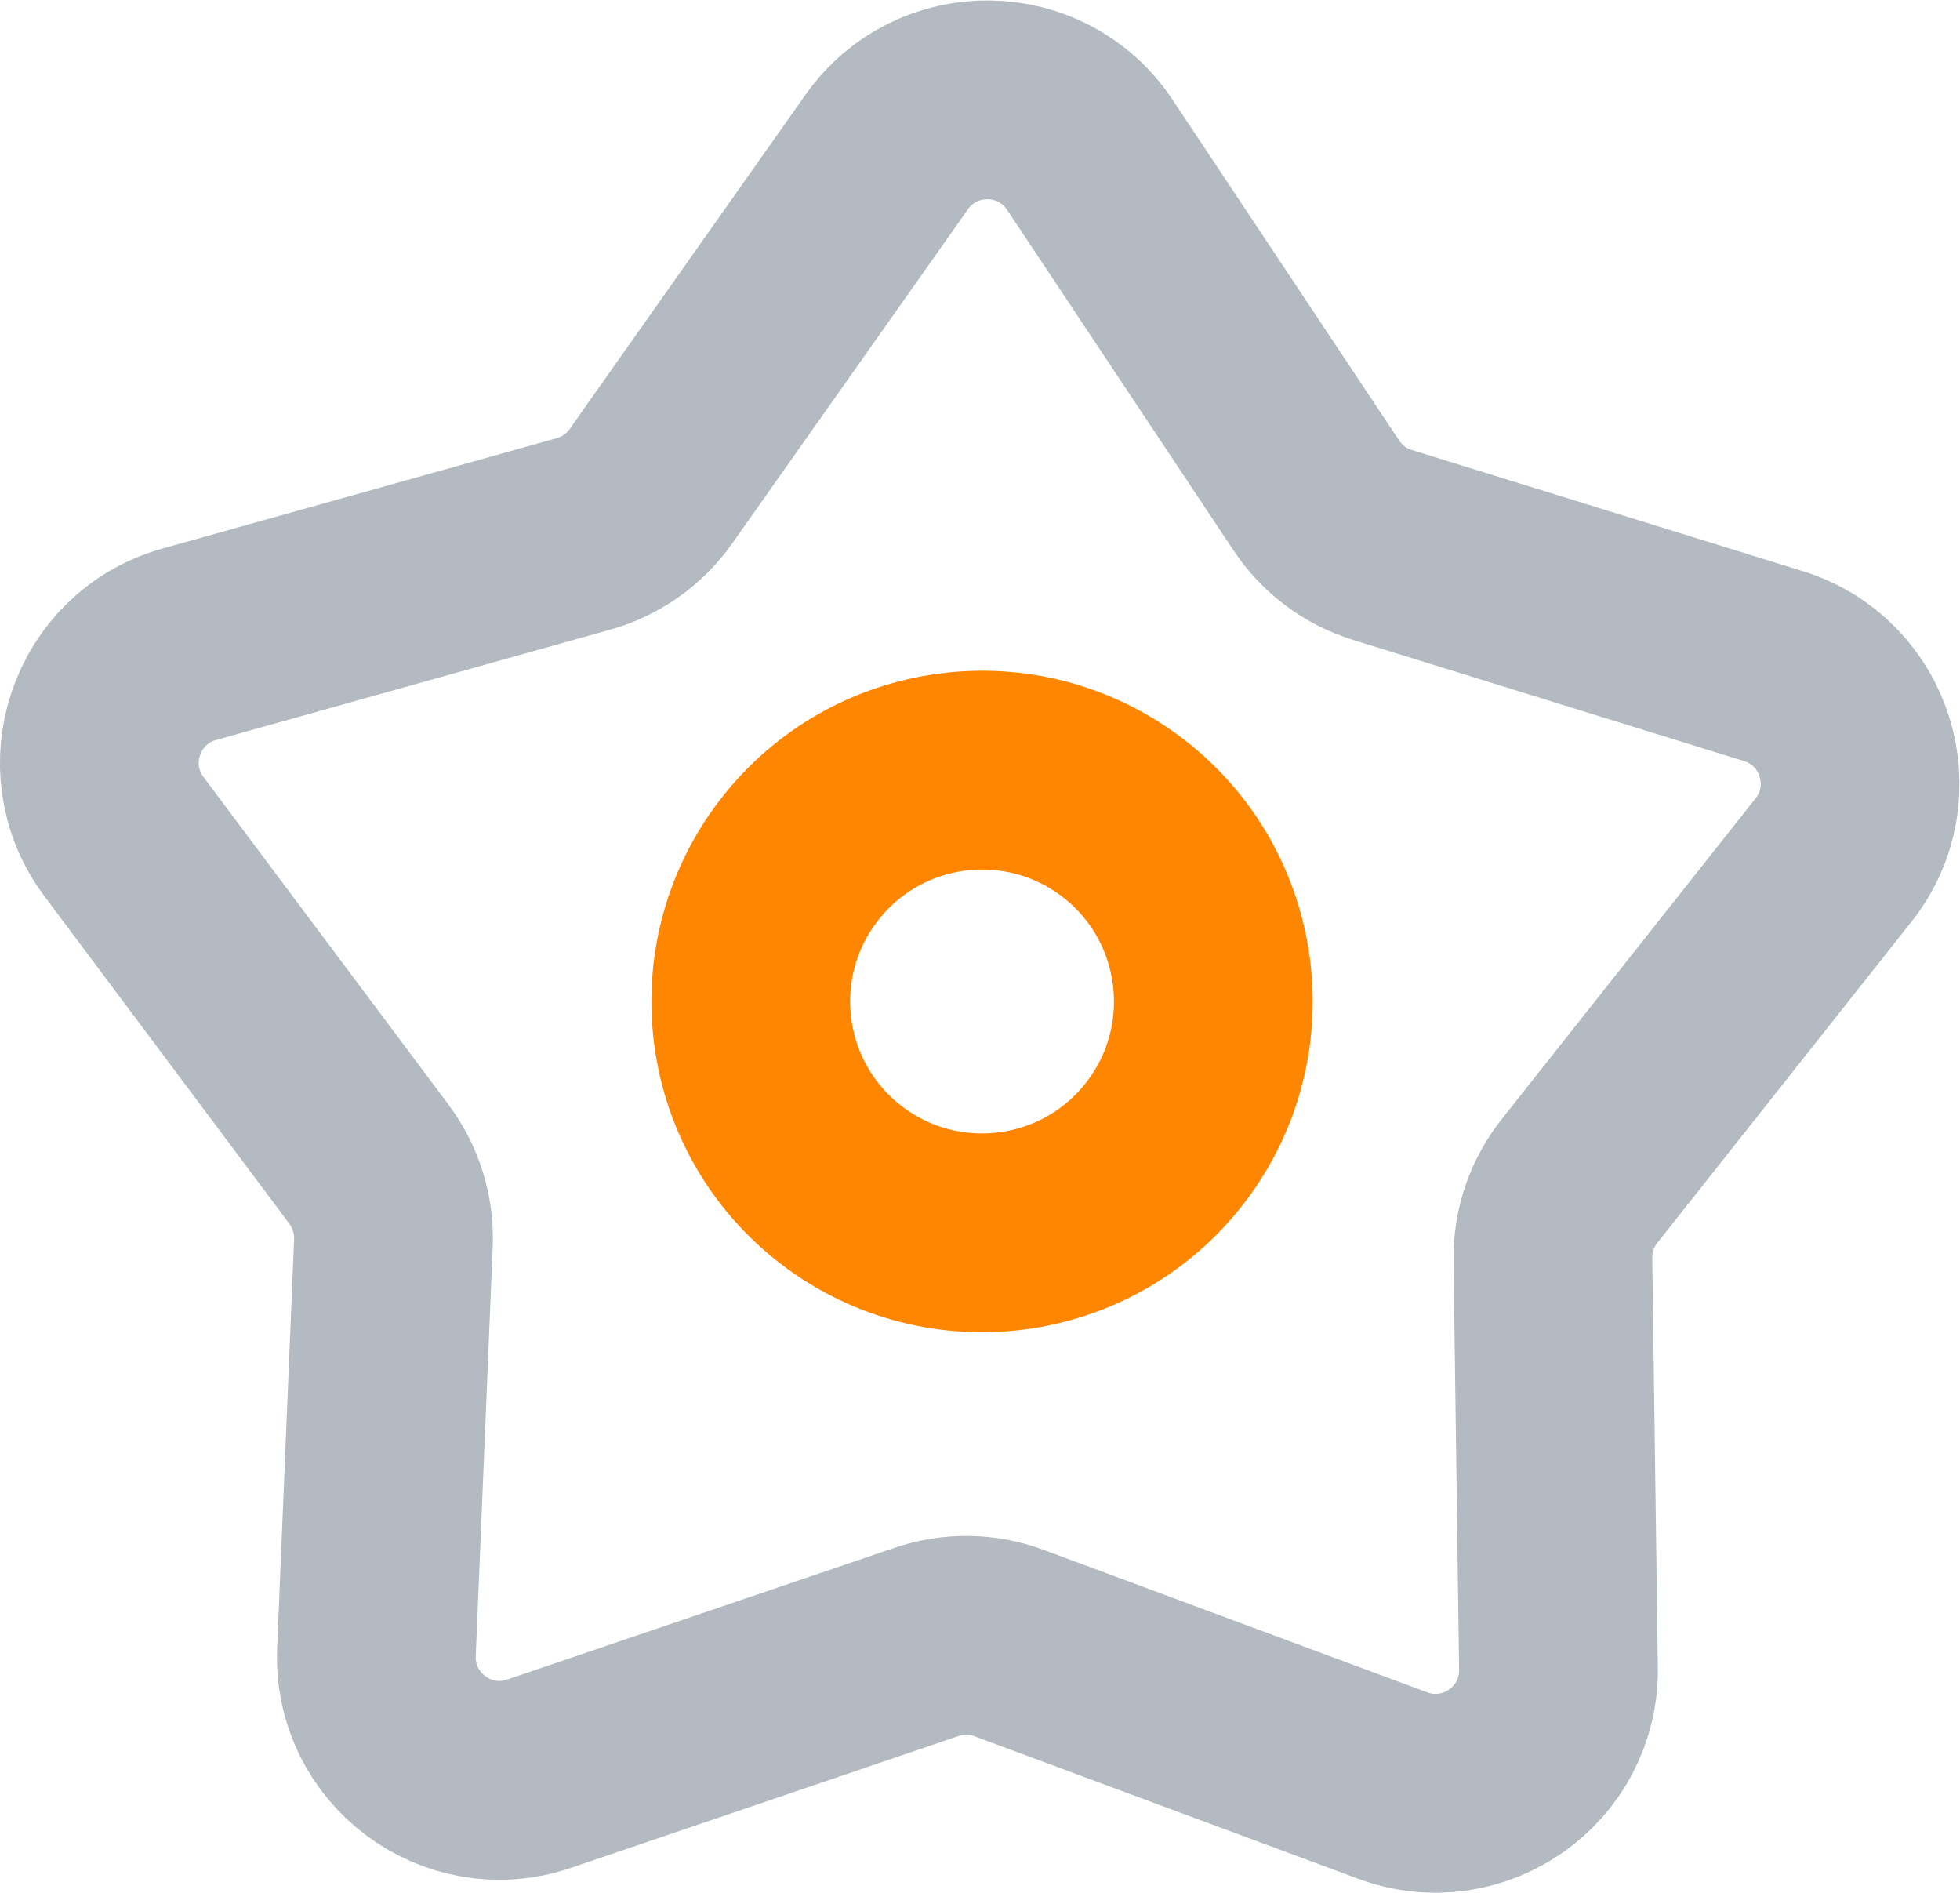<?xml version="1.0" encoding="UTF-8" standalone="no"?>
<svg
   xmlns:dc="http://purl.org/dc/elements/1.1/"
   xmlns:cc="http://creativecommons.org/ns#"
   xmlns:rdf="http://www.w3.org/1999/02/22-rdf-syntax-ns#"
   xmlns:svg="http://www.w3.org/2000/svg"
   xmlns="http://www.w3.org/2000/svg"
   xmlns:sodipodi="http://sodipodi.sourceforge.net/DTD/sodipodi-0.dtd"
   xmlns:inkscape="http://www.inkscape.org/namespaces/inkscape"
   version="1.1"
   id="svg2"
   xml:space="preserve"
   width="39.435"
   height="38.073"
   viewBox="0 0 39.435 38.073"
   sodipodi:docname="5.ai"><defs
     id="defs6"><clipPath
       clipPathUnits="userSpaceOnUse"
       id="clipPath18"><path
         d="M 0,28.555 H 29.576 V 0 H 0 Z"
         id="path16" /></clipPath></defs><sodipodi:namedview
     pagecolor="#ffffff"
     bordercolor="#666666"
     borderopacity="1"
     objecttolerance="10"
     gridtolerance="10"
     guidetolerance="10"
     inkscape:pageopacity="0"
     inkscape:pageshadow="2"
     inkscape:window-width="640"
     inkscape:window-height="480"
     id="namedview4" /><g
     id="g10"
     inkscape:groupmode="layer"
     inkscape:label="5"
     transform="matrix(1.333,0,0,-1.333,0,38.073)"><g
       id="g12"><g
         id="g14"
         clip-path="url(#clipPath18)"><g
           id="g20"
           transform="translate(20.867,20.338)"><path
             d="M 0,0 5.9,-1.828 C 7.147,-2.214 7.617,-3.732 6.807,-4.755 L 2.973,-9.599 C 2.708,-9.934 2.566,-10.35 2.572,-10.776 l 0.084,-6.177 c 0.018,-1.305 -1.28,-2.221 -2.503,-1.767 l -5.791,2.15 c -0.401,0.149 -0.84,0.155 -1.244,0.017 l -5.849,-1.989 c -1.235,-0.42 -2.507,0.531 -2.454,1.835 l 0.256,6.172 c 0.017,0.427 -0.113,0.847 -0.368,1.189 l -3.7,4.947 c -0.781,1.045 -0.269,2.549 0.987,2.901 l 5.949,1.665 c 0.412,0.115 0.77,0.368 1.017,0.717 l 3.562,5.047 c 0.753,1.066 2.341,1.044 3.064,-0.042 L -0.997,0.745 C -0.76,0.39 -0.408,0.126 0,0 Z"
             style="fill:none;stroke:#b3bac1;stroke-width:3;stroke-linecap:round;stroke-linejoin:round;stroke-miterlimit:10;stroke-dasharray:none;stroke-opacity:1"
             id="path22" /></g><g
           id="g24"
           transform="translate(17.596,11.329)"><path
             d="M 0,0 C -1.171,-1.532 -3.362,-1.824 -4.894,-0.653 -6.425,0.518 -6.717,2.709 -5.546,4.24 -4.375,5.772 -2.185,6.064 -0.653,4.894 0.878,3.723 1.171,1.532 0,0 Z"
             style="fill:none;stroke:#ff8600;stroke-width:3;stroke-linecap:butt;stroke-linejoin:miter;stroke-miterlimit:10;stroke-dasharray:none;stroke-opacity:1"
             id="path26" /></g></g></g></g></svg>
